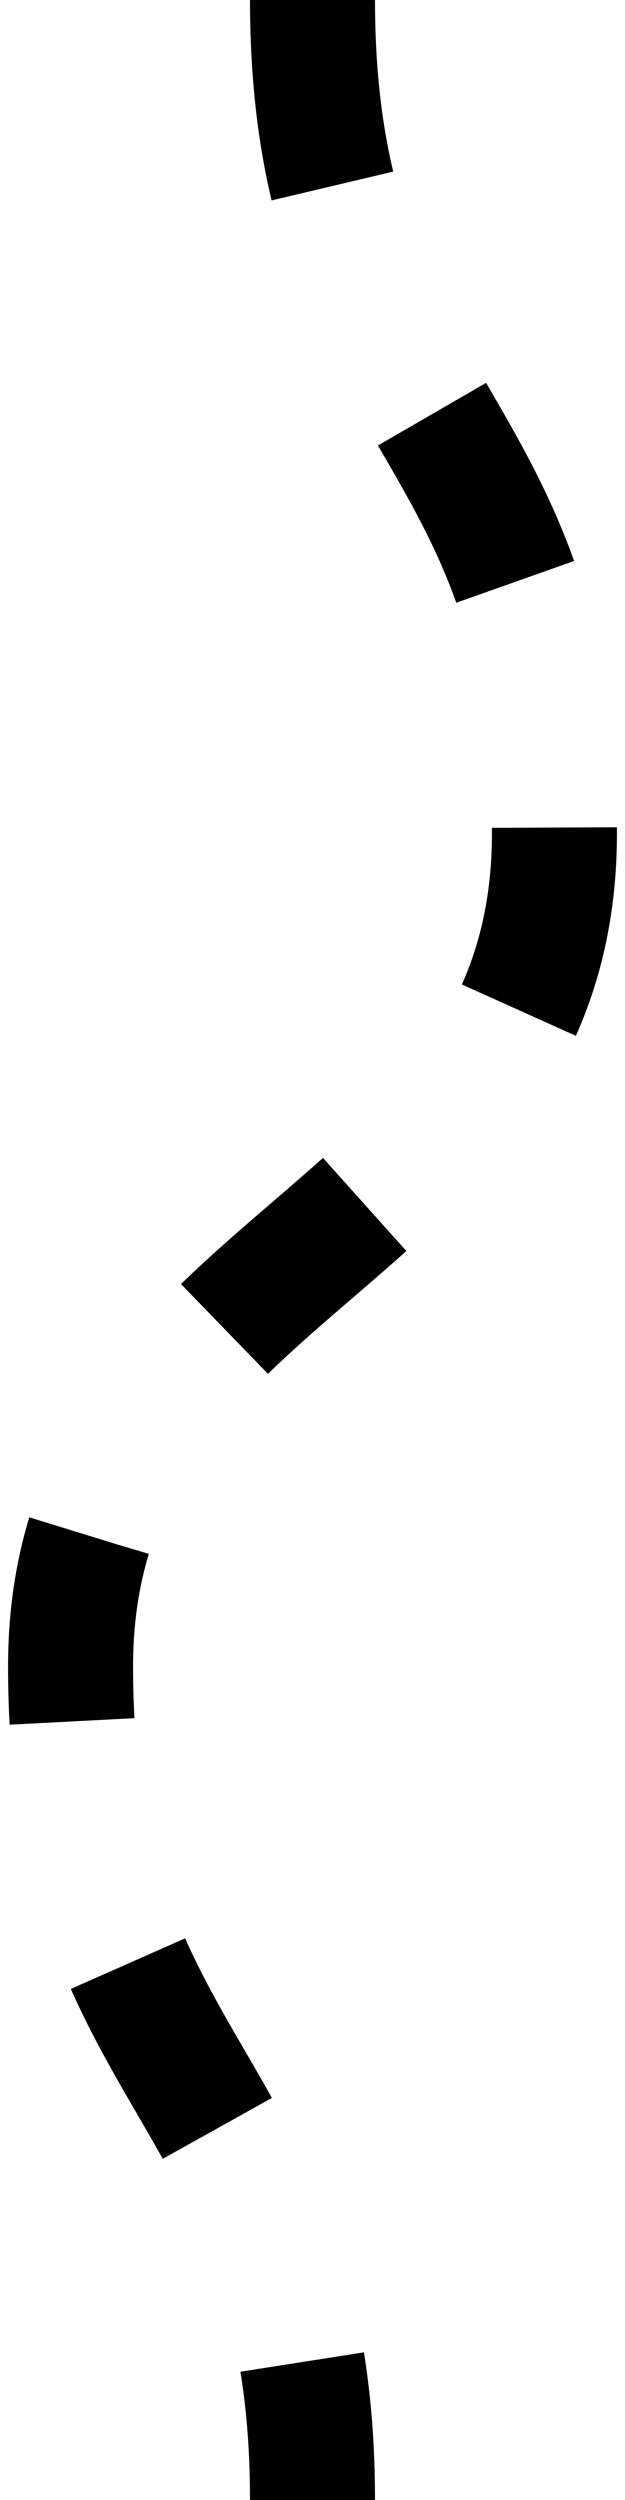 <svg width="10" height="40" viewBox="0 0 10 40" fill="none" xmlns="http://www.w3.org/2000/svg">
<path id="Path 2 Copy" d="M5 0C5 6.667 8.871 6.667 8.871 13.333C8.871 20 1.129 20 1.129 26.667C1.129 33.333 5 33.333 5 40" stroke="black" stroke-width="2" stroke-dasharray="3 4"/>
</svg>
